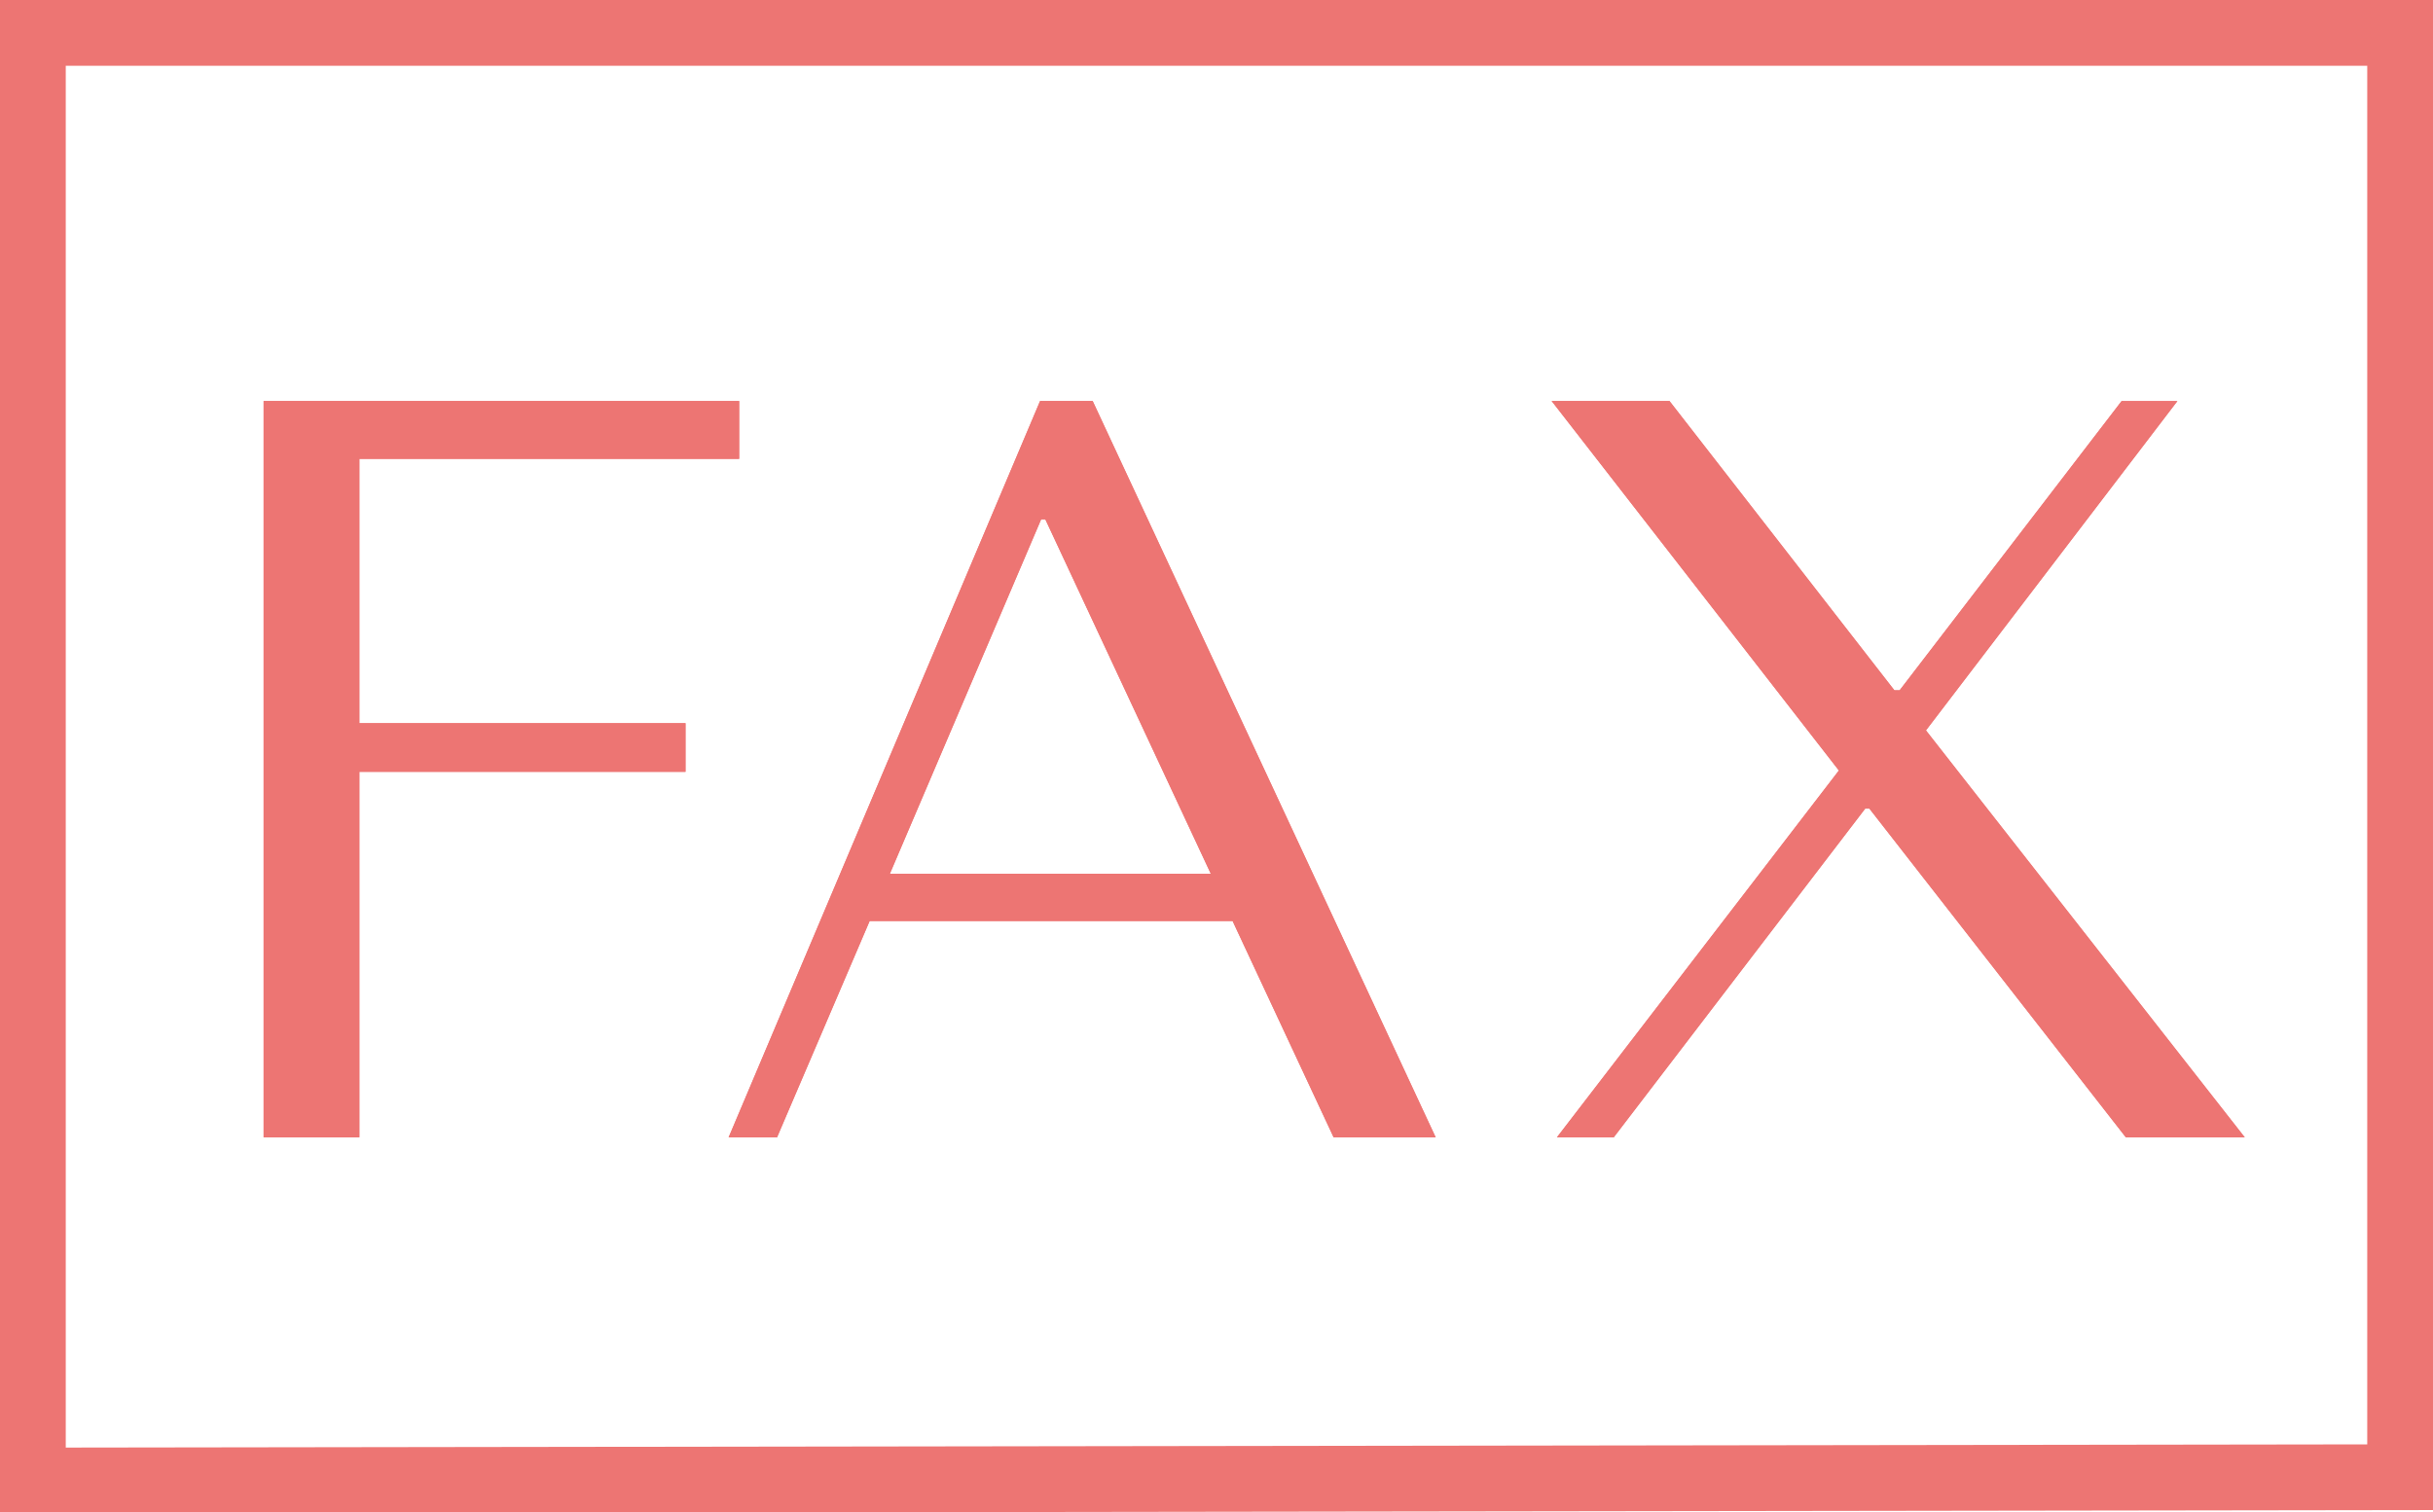 <svg id="FAX.svg" xmlns="http://www.w3.org/2000/svg" width="37" height="23" viewBox="0 0 37 23">
  <defs>
    <style>
      .cls-1 {
        fill: none;
        stroke: #ed7573;
        stroke-width: 1px;
      }

      .cls-1, .cls-2 {
        fill-rule: evenodd;
      }

      .cls-2 {
        fill: #ed7573;
      }
    </style>
  </defs>
  <path id="FAX" class="cls-1" d="M438,5845.97V5824H402v22.02Z" transform="translate(-401.5 -5823.5)"/>
  <path id="FAX-2" data-name="FAX" class="cls-2" d="M412.741,5829.6v0.88h-5.776v4.02h4.96v0.74h-4.96v5.56h-1.456v-11.2h7.232Zm1.984,7.91-1.408,3.29h-0.736l4.736-11.2h0.8l5.216,11.2h-1.552l-1.536-3.29h-5.52Zm2.672-6.11h-0.064l-2.3,5.39h4.88Zm12.912,2.6h0.08l3.376-4.4h0.848l-3.824,5.01,4.848,6.19h-1.808l-3.9-5h-0.064l-3.824,5h-0.864l4.288-5.58-4.368-5.62h1.792Z" transform="translate(-401.5 -5823.5)"/>
  <path id="FAX-3" data-name="FAX" class="cls-2" d="M412.741,5829.6v0.88h-5.776v4.02h4.96v0.74h-4.96v5.56h-1.456v-11.2h7.232Zm1.984,7.91-1.408,3.29h-0.736l4.736-11.2h0.8l5.216,11.2h-1.552l-1.536-3.29h-5.52Zm2.672-6.11h-0.064l-2.3,5.39h4.88Zm12.912,2.6h0.08l3.376-4.4h0.848l-3.824,5.01,4.848,6.19h-1.808l-3.9-5h-0.064l-3.824,5h-0.864l4.288-5.58-4.368-5.62h1.792Z" transform="translate(-401.5 -5823.5)"/>
</svg>
